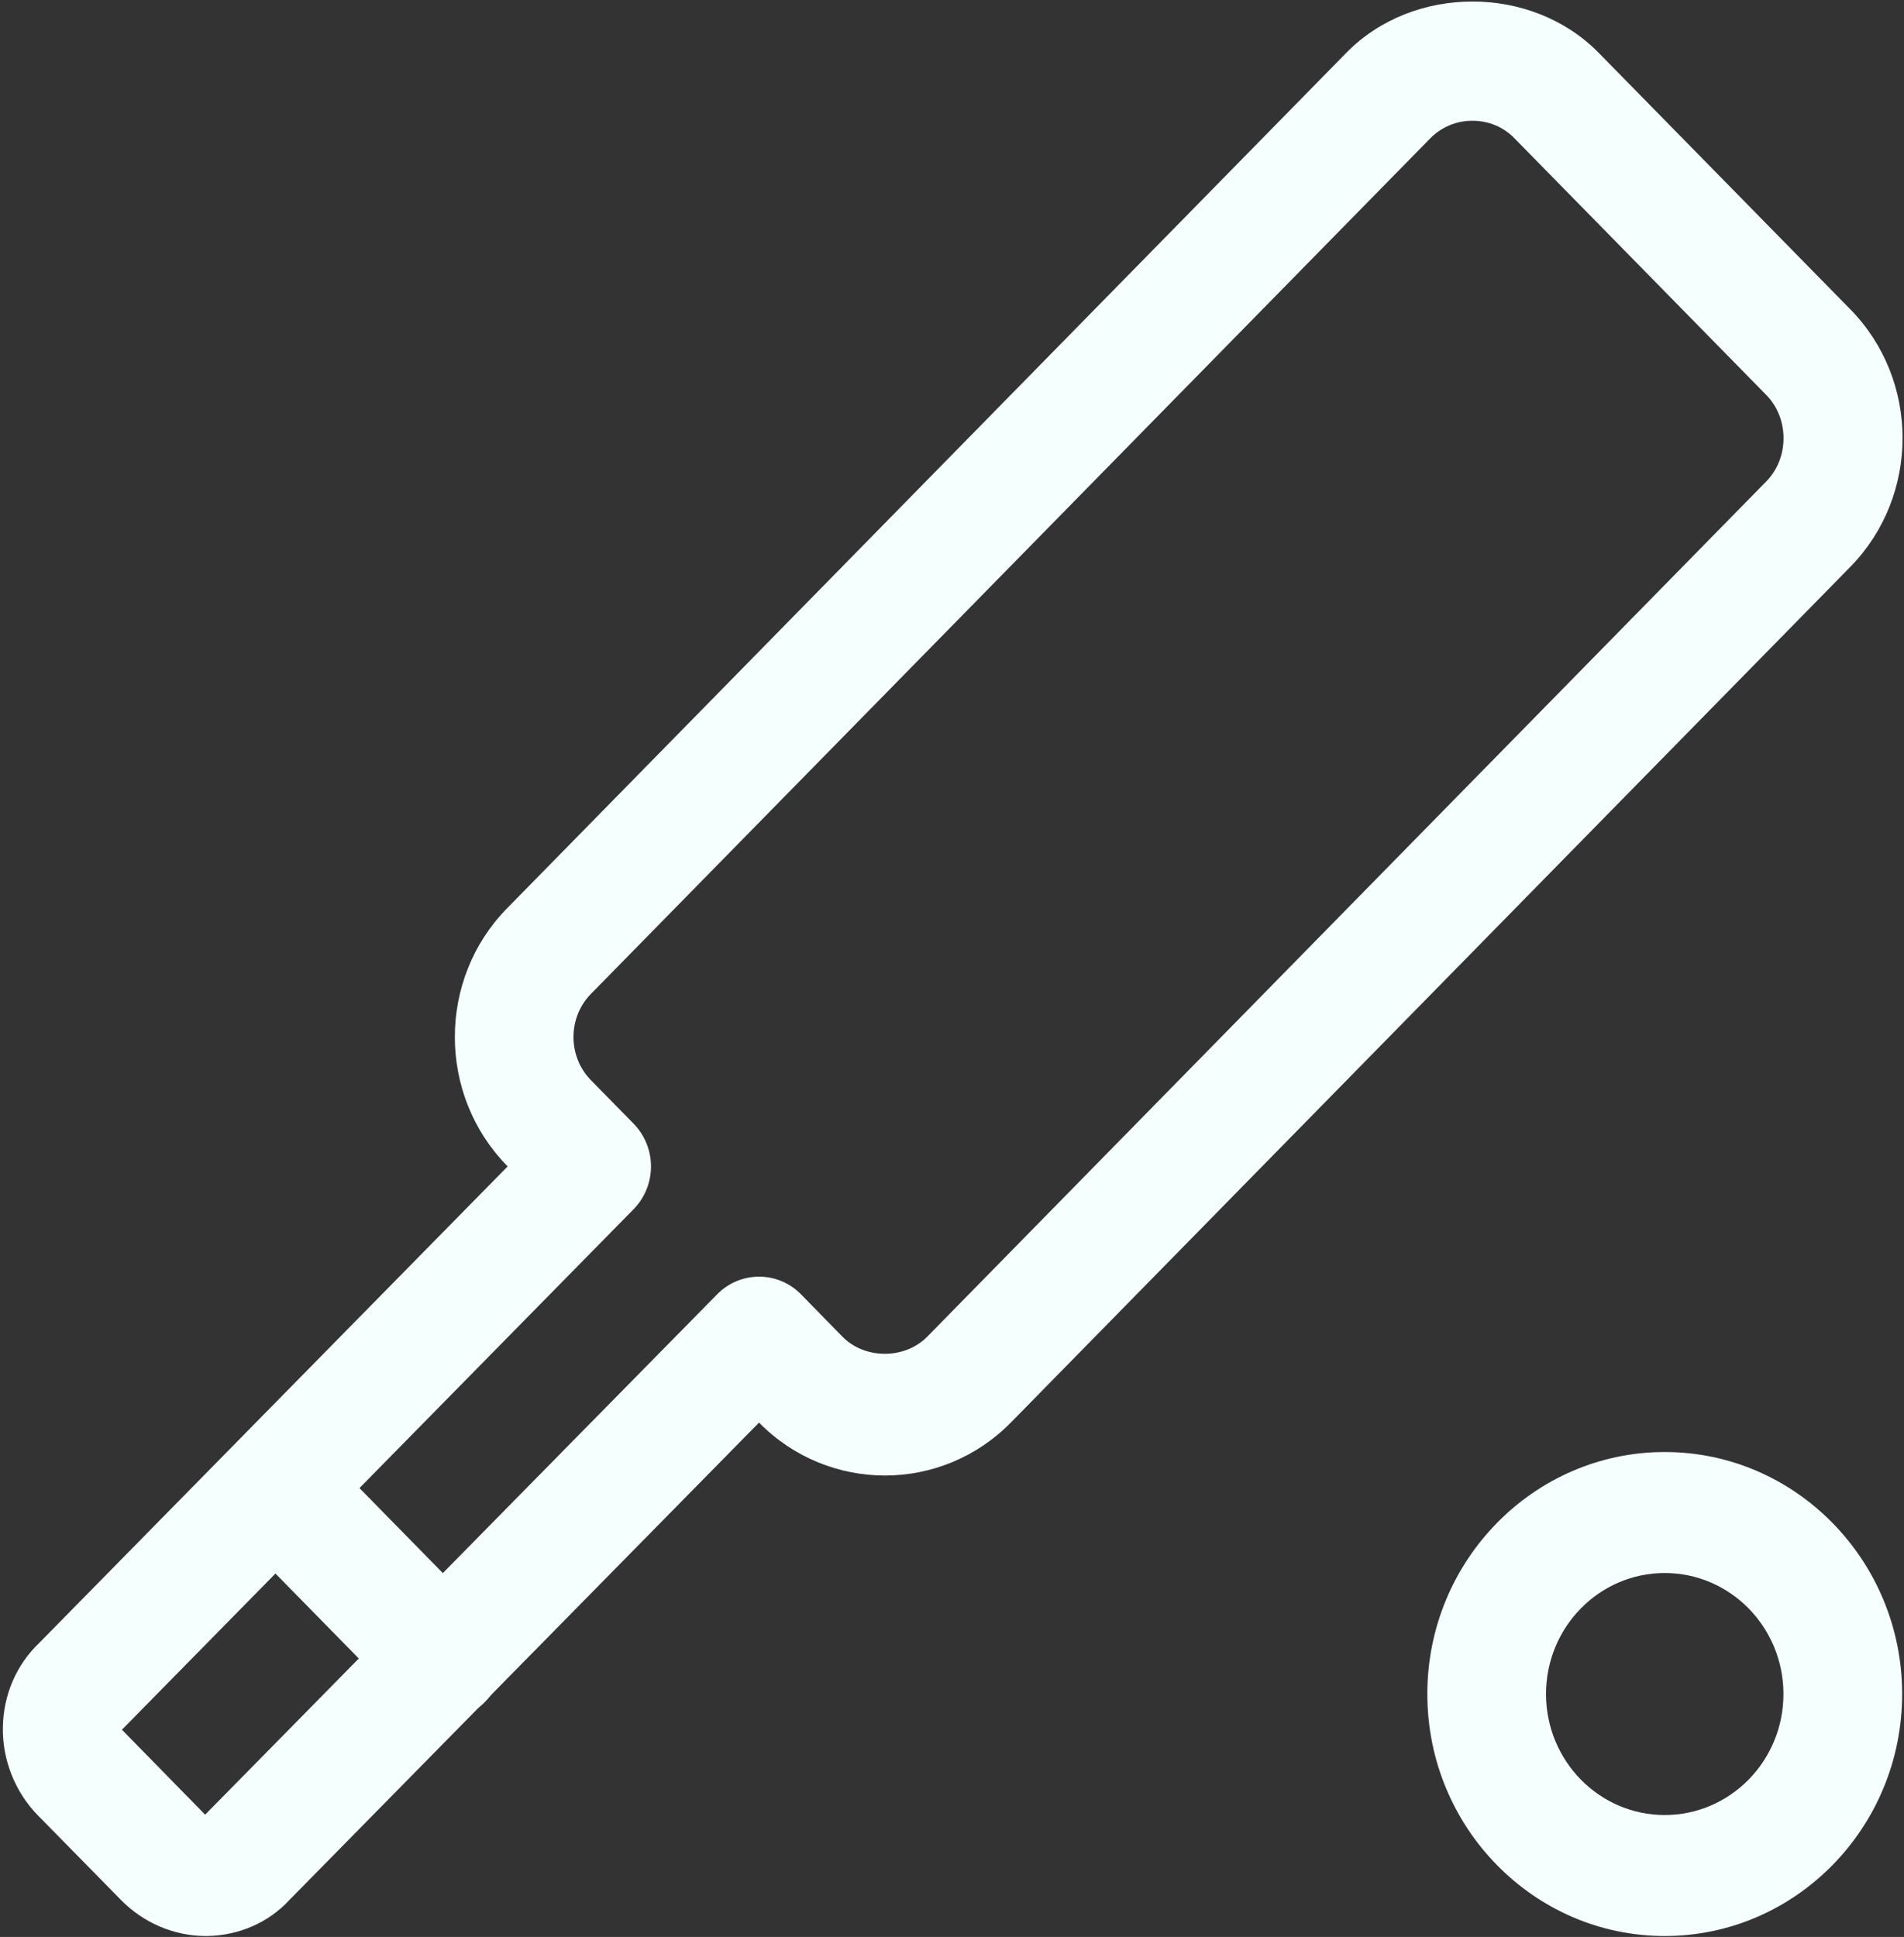 <?xml version="1.0" encoding="UTF-8"?>
<svg width="233px" height="237px" viewBox="0 0 233 237" version="1.1" xmlns="http://www.w3.org/2000/svg" xmlns:xlink="http://www.w3.org/1999/xlink">
    <rect x="0" y="0" width="233" height="237" fill="#333333" stroke="none"/>
    <!-- Generator: Sketch 52.1 (67048) - http://www.bohemiancoding.com/sketch -->
    <title>noun_Cricket_1541401</title>
    <desc>Created with Sketch.</desc>
    <g id="Page-1" stroke="none" stroke-width="1" fill="none" fill-rule="evenodd">
        <g id="noun_Cricket_1541401" fill="#F5FFFE">
            <g id="Group">
                <path d="M25.176,236.888 C21.327,236.888 17.564,235.289 14.819,232.491 L4.65,222.142 C1.861,219.3 0.292,215.376 0.351,211.379 C0.409,207.411 1.978,203.724 4.796,201.029 L62.117,142.725 L62.044,142.636 C53.532,133.946 53.532,119.821 62.044,111.145 L164.746,6.47 C172.939,-1.91 187.436,-1.91 195.644,6.47 L226.44,37.858 C234.952,46.534 234.952,60.658 226.44,69.349 L123.738,174.024 C115.24,182.7 101.411,182.715 92.884,174.069 L35.403,232.491 C32.875,235.23 29.258,236.829 25.351,236.888 C25.292,236.888 25.234,236.888 25.176,236.888 Z M180.188,14.776 C178.212,14.776 176.382,15.546 175.016,16.938 L72.314,121.613 C69.467,124.515 69.467,129.267 72.314,132.169 L77.529,137.484 C78.895,138.876 79.665,140.756 79.665,142.725 C79.665,144.694 78.895,146.575 77.529,147.966 L14.921,211.645 L25.104,222.039 L87.756,158.375 C90.589,155.488 95.194,155.488 98.026,158.375 L103.11,163.571 C105.841,166.34 110.708,166.34 113.453,163.571 L216.155,58.896 C218.959,56.039 218.959,51.198 216.155,48.34 L185.359,16.952 C183.994,15.531 182.163,14.776 180.188,14.776 Z" id="Shape" fill-rule="nonzero"></path>
                <path d="M54.244,210.387 C52.384,210.387 50.525,209.661 49.101,208.225 L28.619,187.349 C25.786,184.462 25.786,179.769 28.619,176.882 C31.452,173.995 36.057,173.995 38.889,176.882 L59.371,197.757 C62.204,200.645 62.204,205.338 59.371,208.225 C57.962,209.661 56.103,210.387 54.244,210.387 Z" id="Path"></path>
                <path d="M203.72,236.888 C187.698,236.888 174.668,223.608 174.668,207.277 C174.668,190.947 187.698,177.666 203.72,177.666 C219.743,177.666 232.773,190.947 232.773,207.277 C232.773,223.608 219.743,236.888 203.72,236.888 Z M203.72,192.472 C195.702,192.472 189.194,199.105 189.194,207.277 C189.194,215.45 195.702,222.083 203.72,222.083 C211.739,222.083 218.247,215.45 218.247,207.277 C218.247,199.105 211.739,192.472 203.72,192.472 Z" id="Shape" fill-rule="nonzero"></path>
            </g>
        </g>
    </g>
</svg>